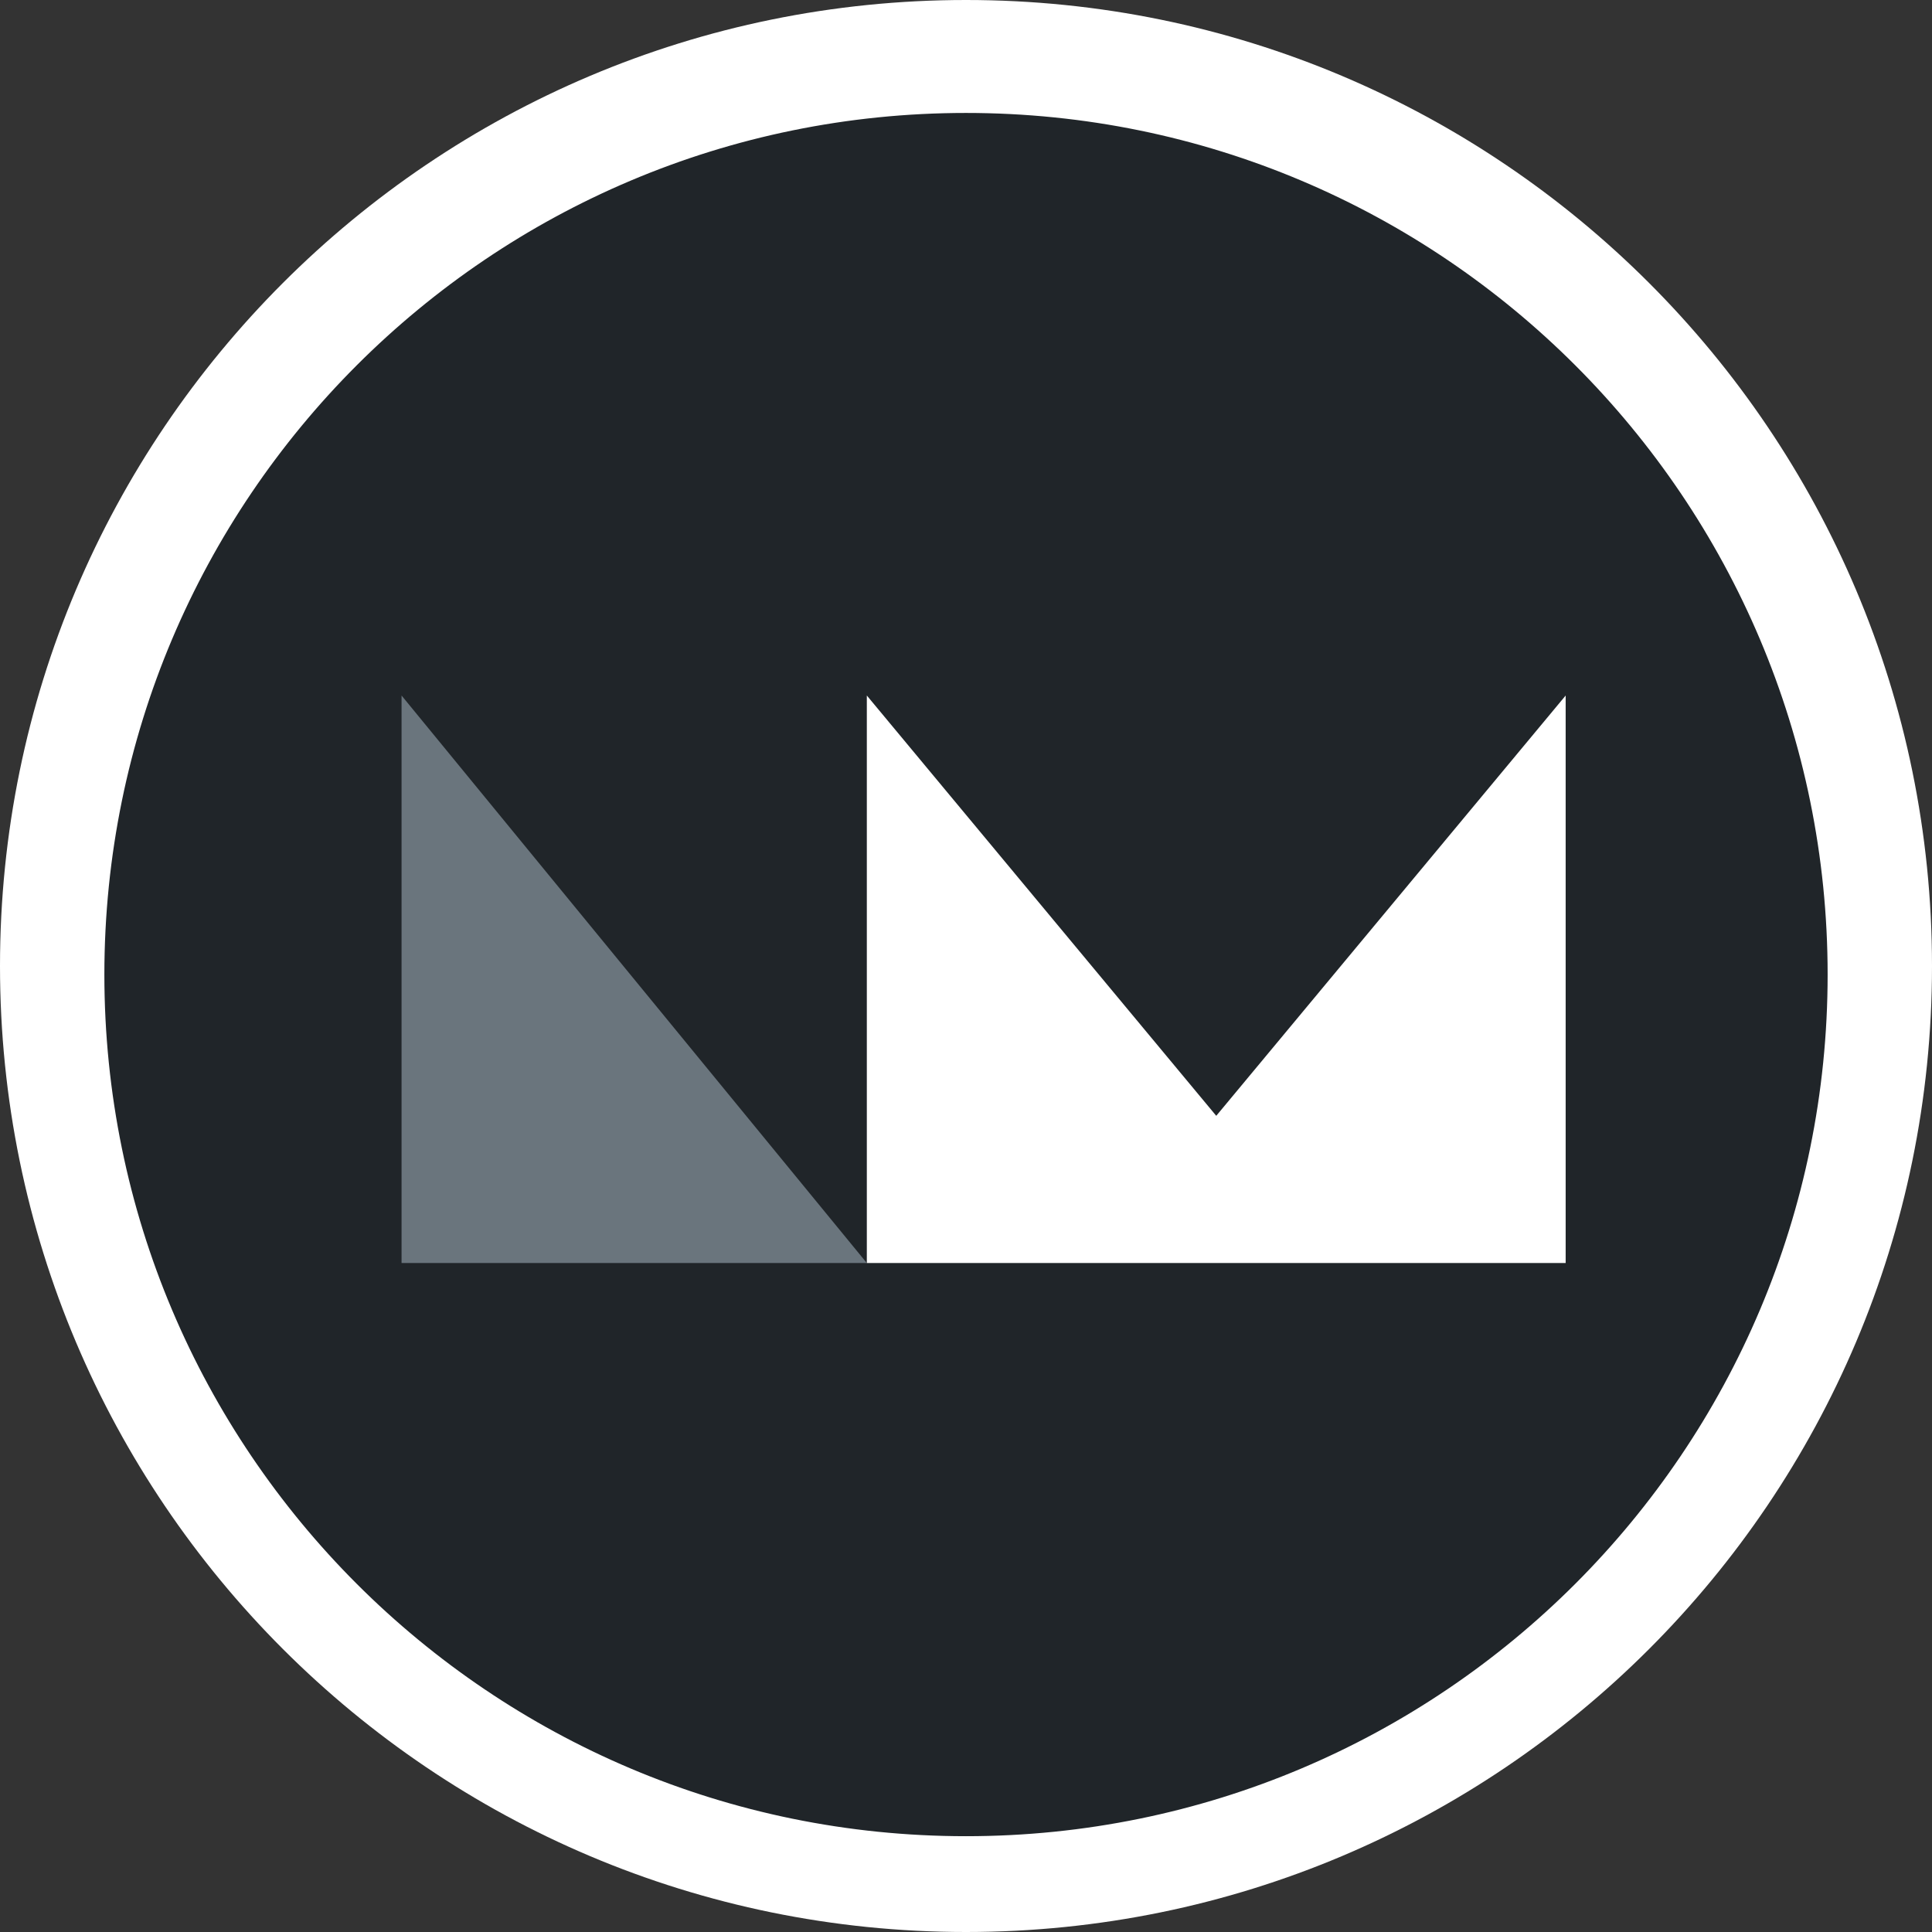 <svg width="650" height="650" viewBox="0 0 650 650" fill="none" xmlns="http://www.w3.org/2000/svg">
<rect x="0" y="0" width="650" height="650" fill="#333333" stroke="none"/>
<g clip-path="url(#clip0_100_381)">
<path d="M325 650C504.493 650 650 504.493 650 325C650 145.507 504.493 0 325 0C145.507 0 0 145.507 0 325C0 504.493 145.507 650 325 650Z" fill="white"/>
<path d="M325 616.769C484.547 616.769 613.885 487.431 613.885 327.885C613.885 168.338 484.547 39 325 39C165.453 39 36.115 168.338 36.115 327.885C36.115 487.431 165.453 616.769 325 616.769Z" fill="#202529" stroke="#202529" stroke-width="2" stroke-miterlimit="10"/>
<path d="M291.636 424.934H135.098V234L291.636 424.934Z" fill="#6A757D"/>
<path d="M526.749 424.934H291.636V234L409.193 375.404L526.749 234V424.934Z" fill="white"/>
</g>
<defs>
<clipPath id="clip0_100_381">
<rect width="650" height="650" fill="white"/>
</clipPath>
</defs>
</svg>
